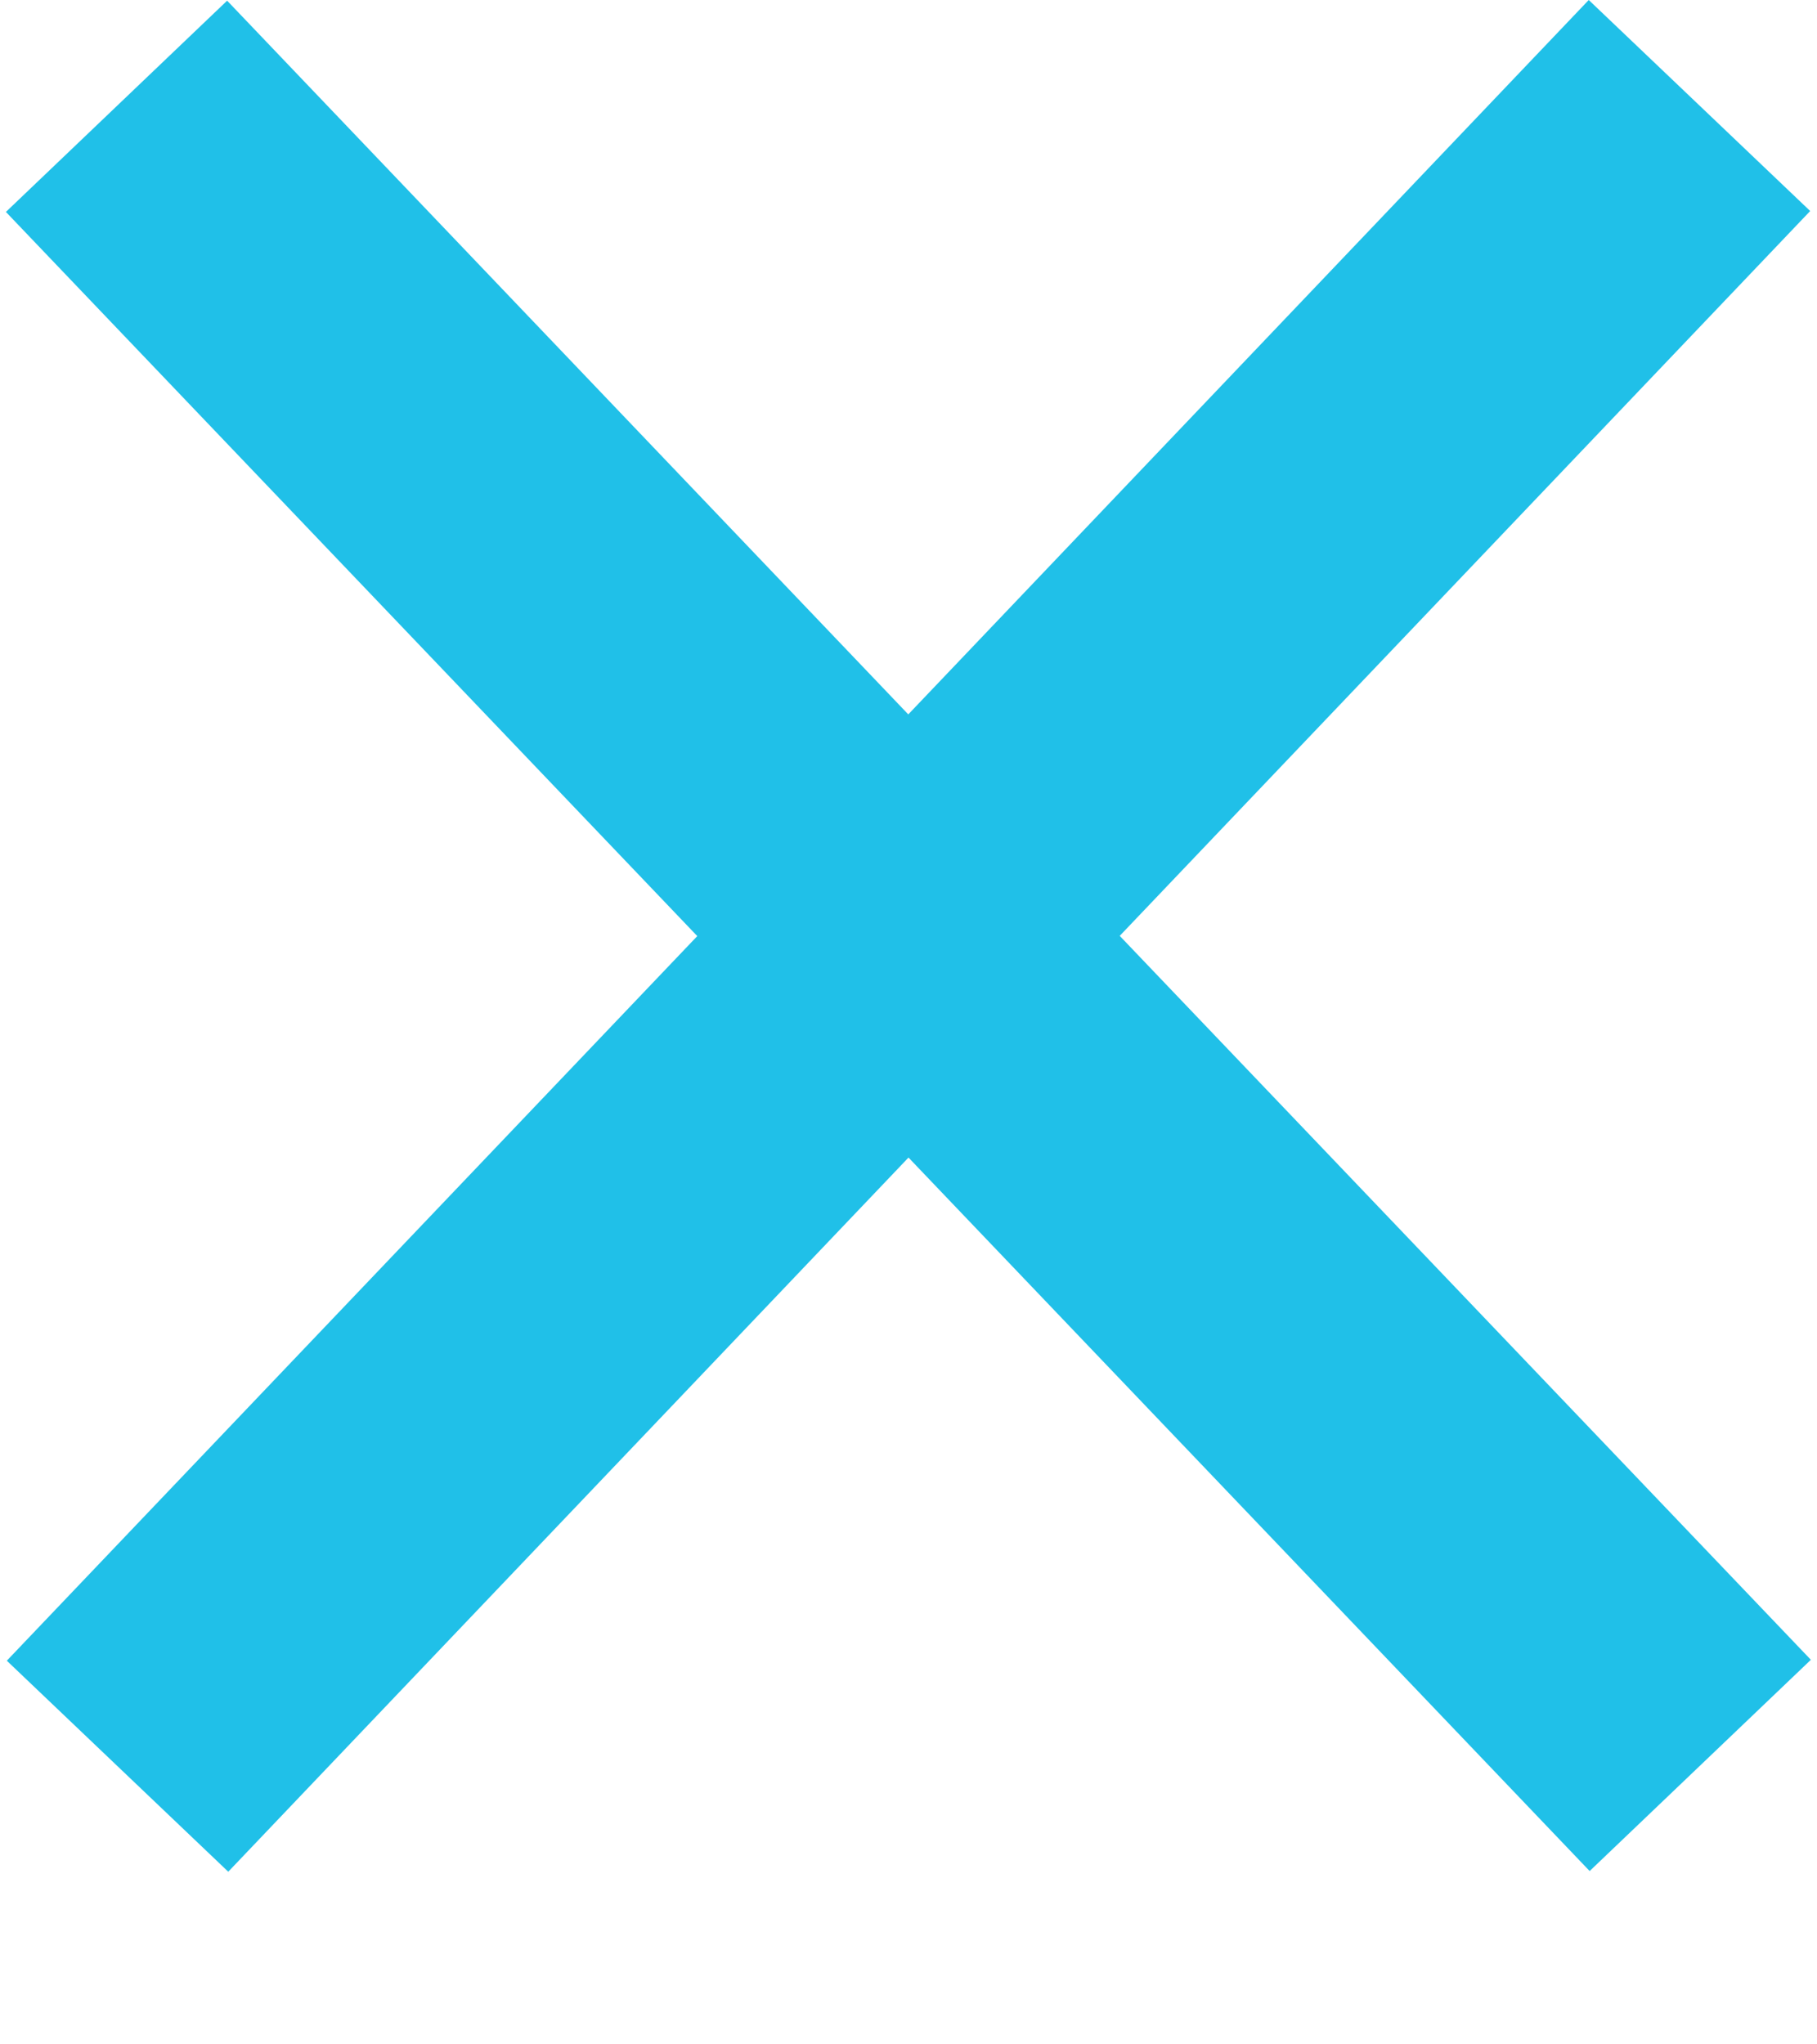 <svg width="8" height="9" viewBox="0 0 8 9" fill="none" xmlns="http://www.w3.org/2000/svg">
<path fill-rule="evenodd" clip-rule="evenodd" d="M7.97 0.929L6.995 0L3.999 3.145L1 0.003L0.026 0.933L3.07 4.121L0.03 7.311L1.005 8.24L4 5.096L6.999 8.237L7.973 7.307L4.93 4.12L7.97 0.929Z" fill="#20C0E8"/>
</svg>
